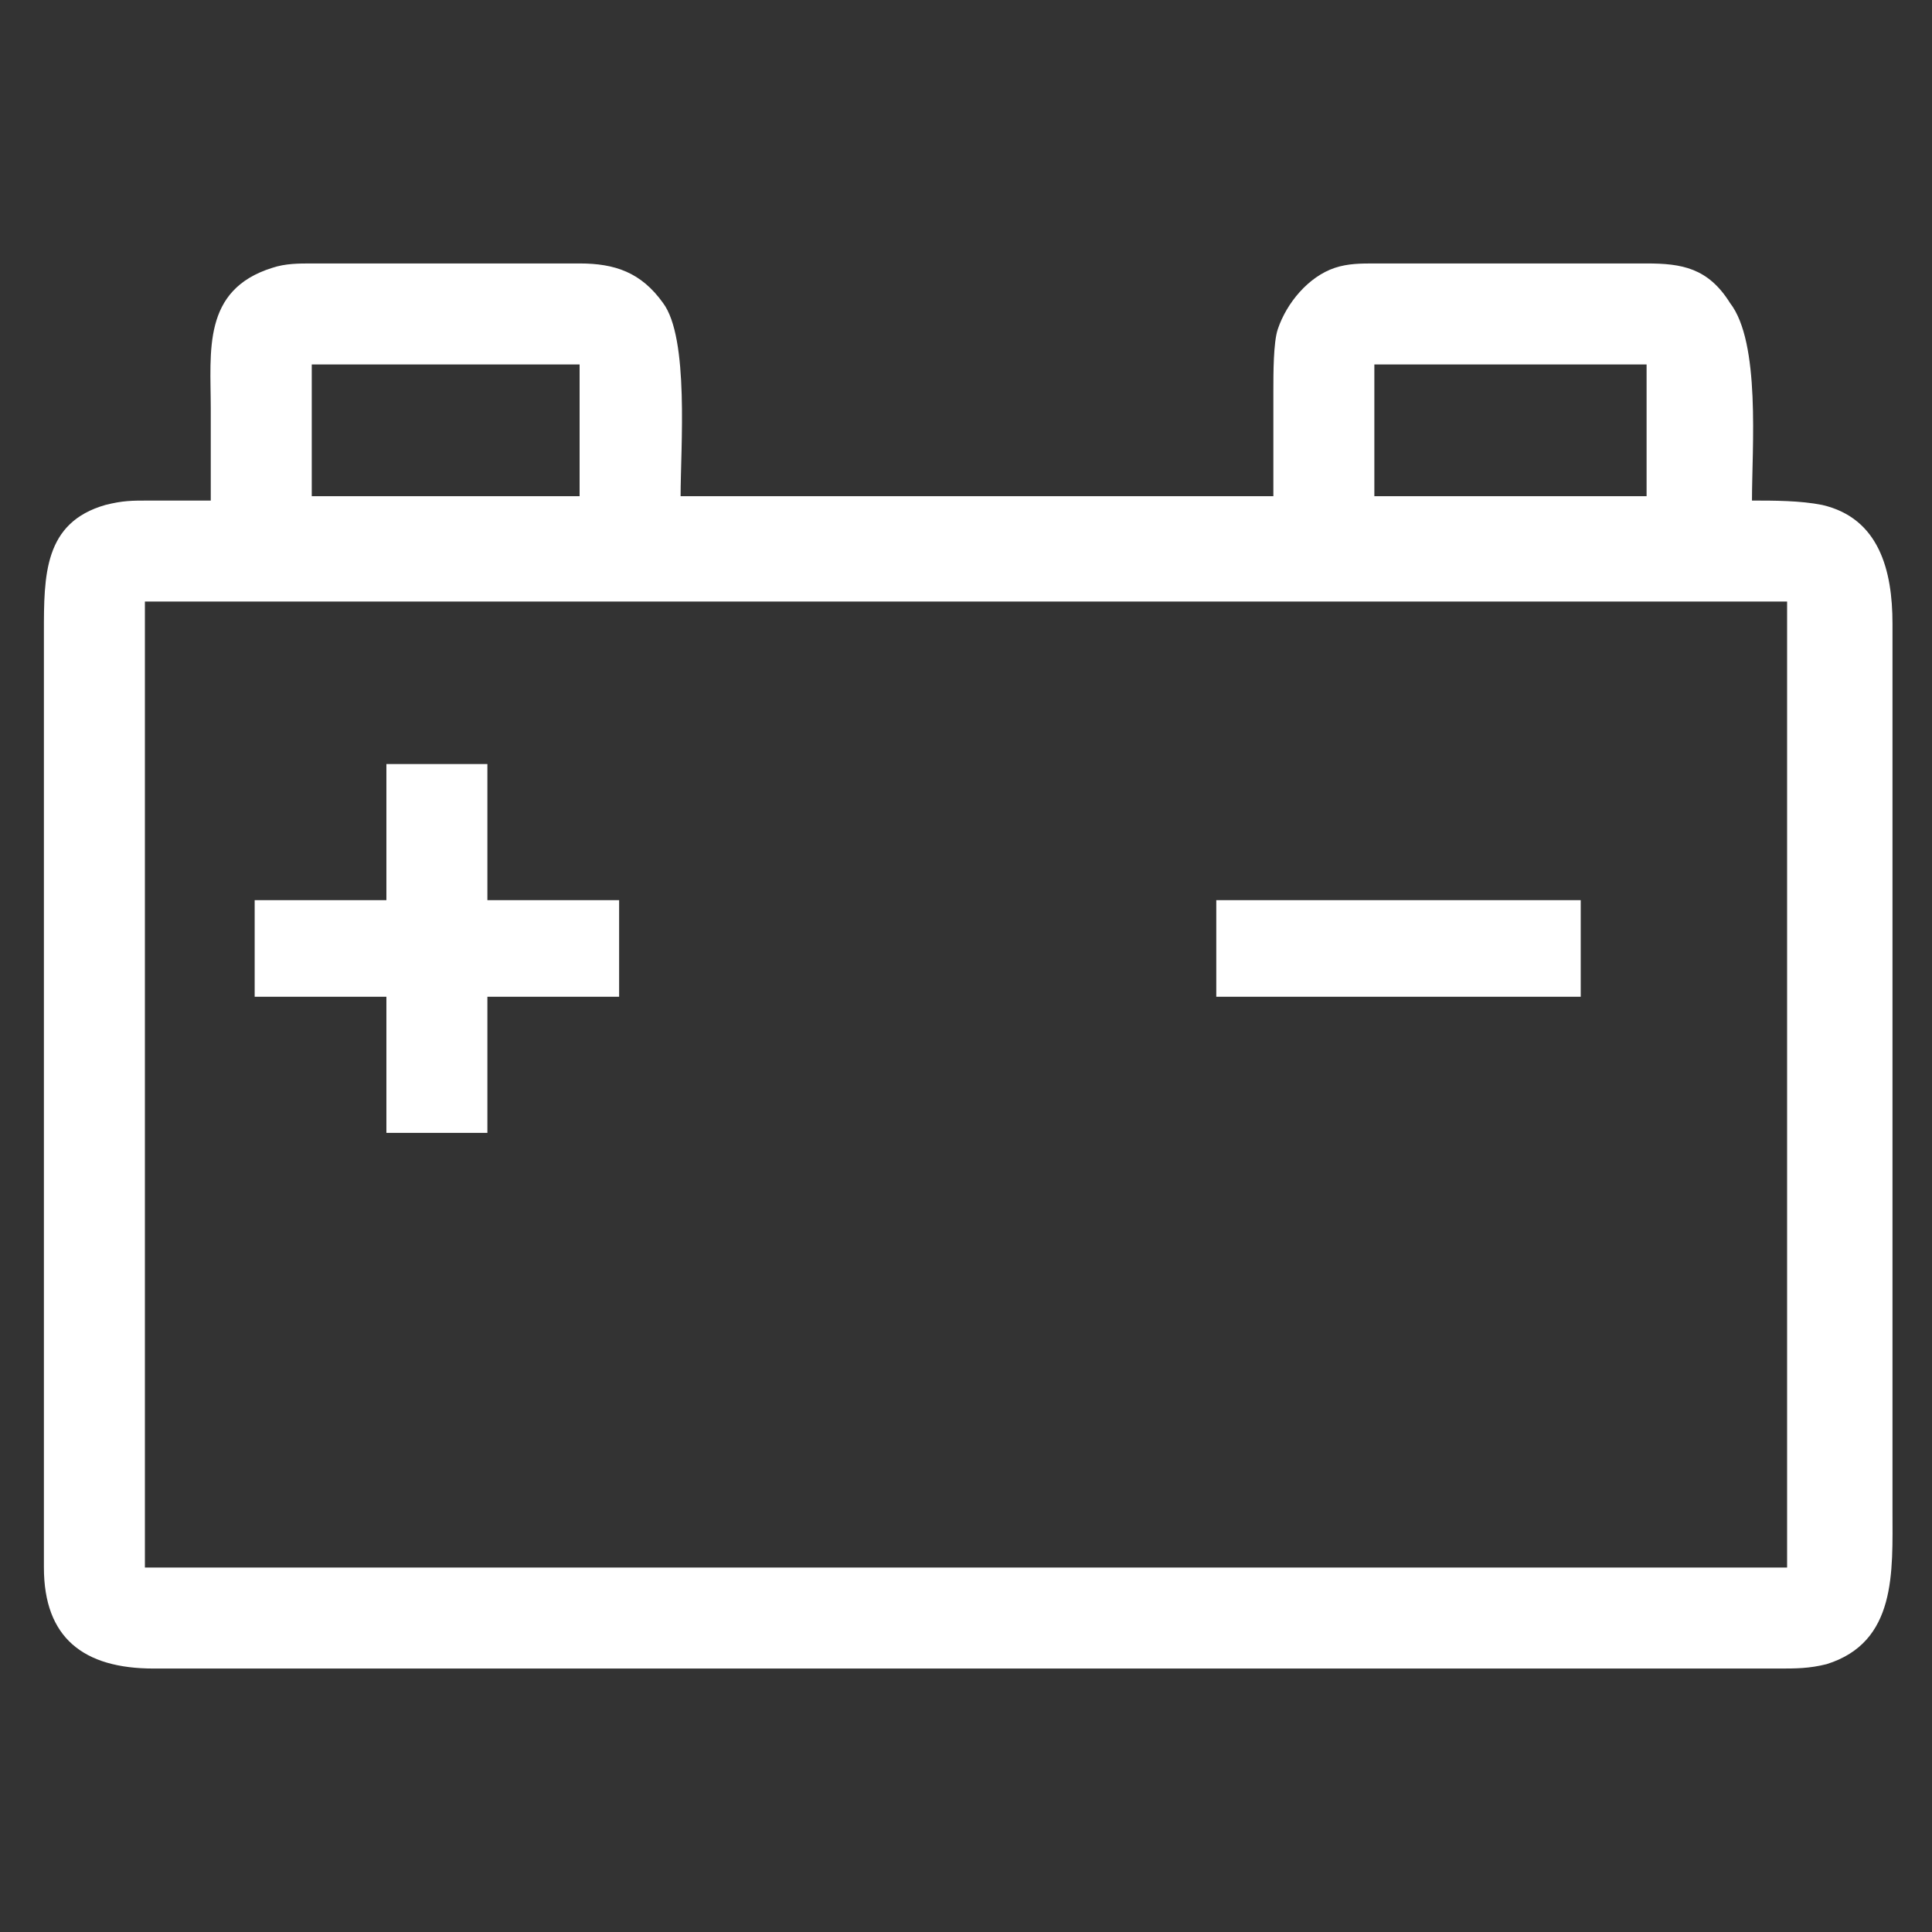 <?xml version="1.0" encoding="utf-8"?>
<!-- Generator: Adobe Illustrator 19.0.0, SVG Export Plug-In . SVG Version: 6.00 Build 0)  -->
<svg version="1.2" baseProfile="tiny" id="Layer_1" xmlns="http://www.w3.org/2000/svg" xmlns:xlink="http://www.w3.org/1999/xlink"
	 x="0px" y="0px" width="44px" height="44px" viewBox="0 0 44 44" xml:space="preserve">
<rect x="0" y="0" width="44" height="44" fill="#333333" stroke="none"/>
<path id="Selection" fill="#FFFFFF" d="M4.8,11.4H3.4c-0.4,0-0.6,0-1,0.1C1,11.9,1,13.1,1,14.4V17v18.7C1,37.3,1.9,38,3.5,38h6.7
	h30.3c0.4,0,0.7,0,1.1-0.1c1.6-0.5,1.5-2.1,1.5-3.5v-2.1V14.2c0-1.2-0.3-2.4-1.6-2.7c-0.5-0.1-1.1-0.1-1.6-0.1
	c0-1.2,0.2-3.6-0.5-4.5C38.9,6.1,38.3,6,37.5,6h-6.2c-0.3,0-0.6,0-0.9,0.1c-0.6,0.2-1.1,0.8-1.3,1.4c-0.1,0.3-0.1,1-0.1,1.4v2.4
	H15.5c0-1.1,0.2-3.6-0.4-4.4C14.6,6.2,14,6,13.2,6H7.1C6.8,6,6.5,6,6.2,6.1C4.6,6.6,4.8,8,4.8,9.3V11.4z M13.2,8.3v3H7.1v-3H13.2z
	 M37.5,8.3v3h-6.2v-3H37.5z M40.7,13.7v22H3.3v-22H40.7z M8.8,17.4v3.1h-3v2.2h3v3.1h2.3v-3.1h3v-2.2h-3v-3.1H8.8z M27.7,20.5v2.2
	H36v-2.2H27.7z"/>
</svg>
